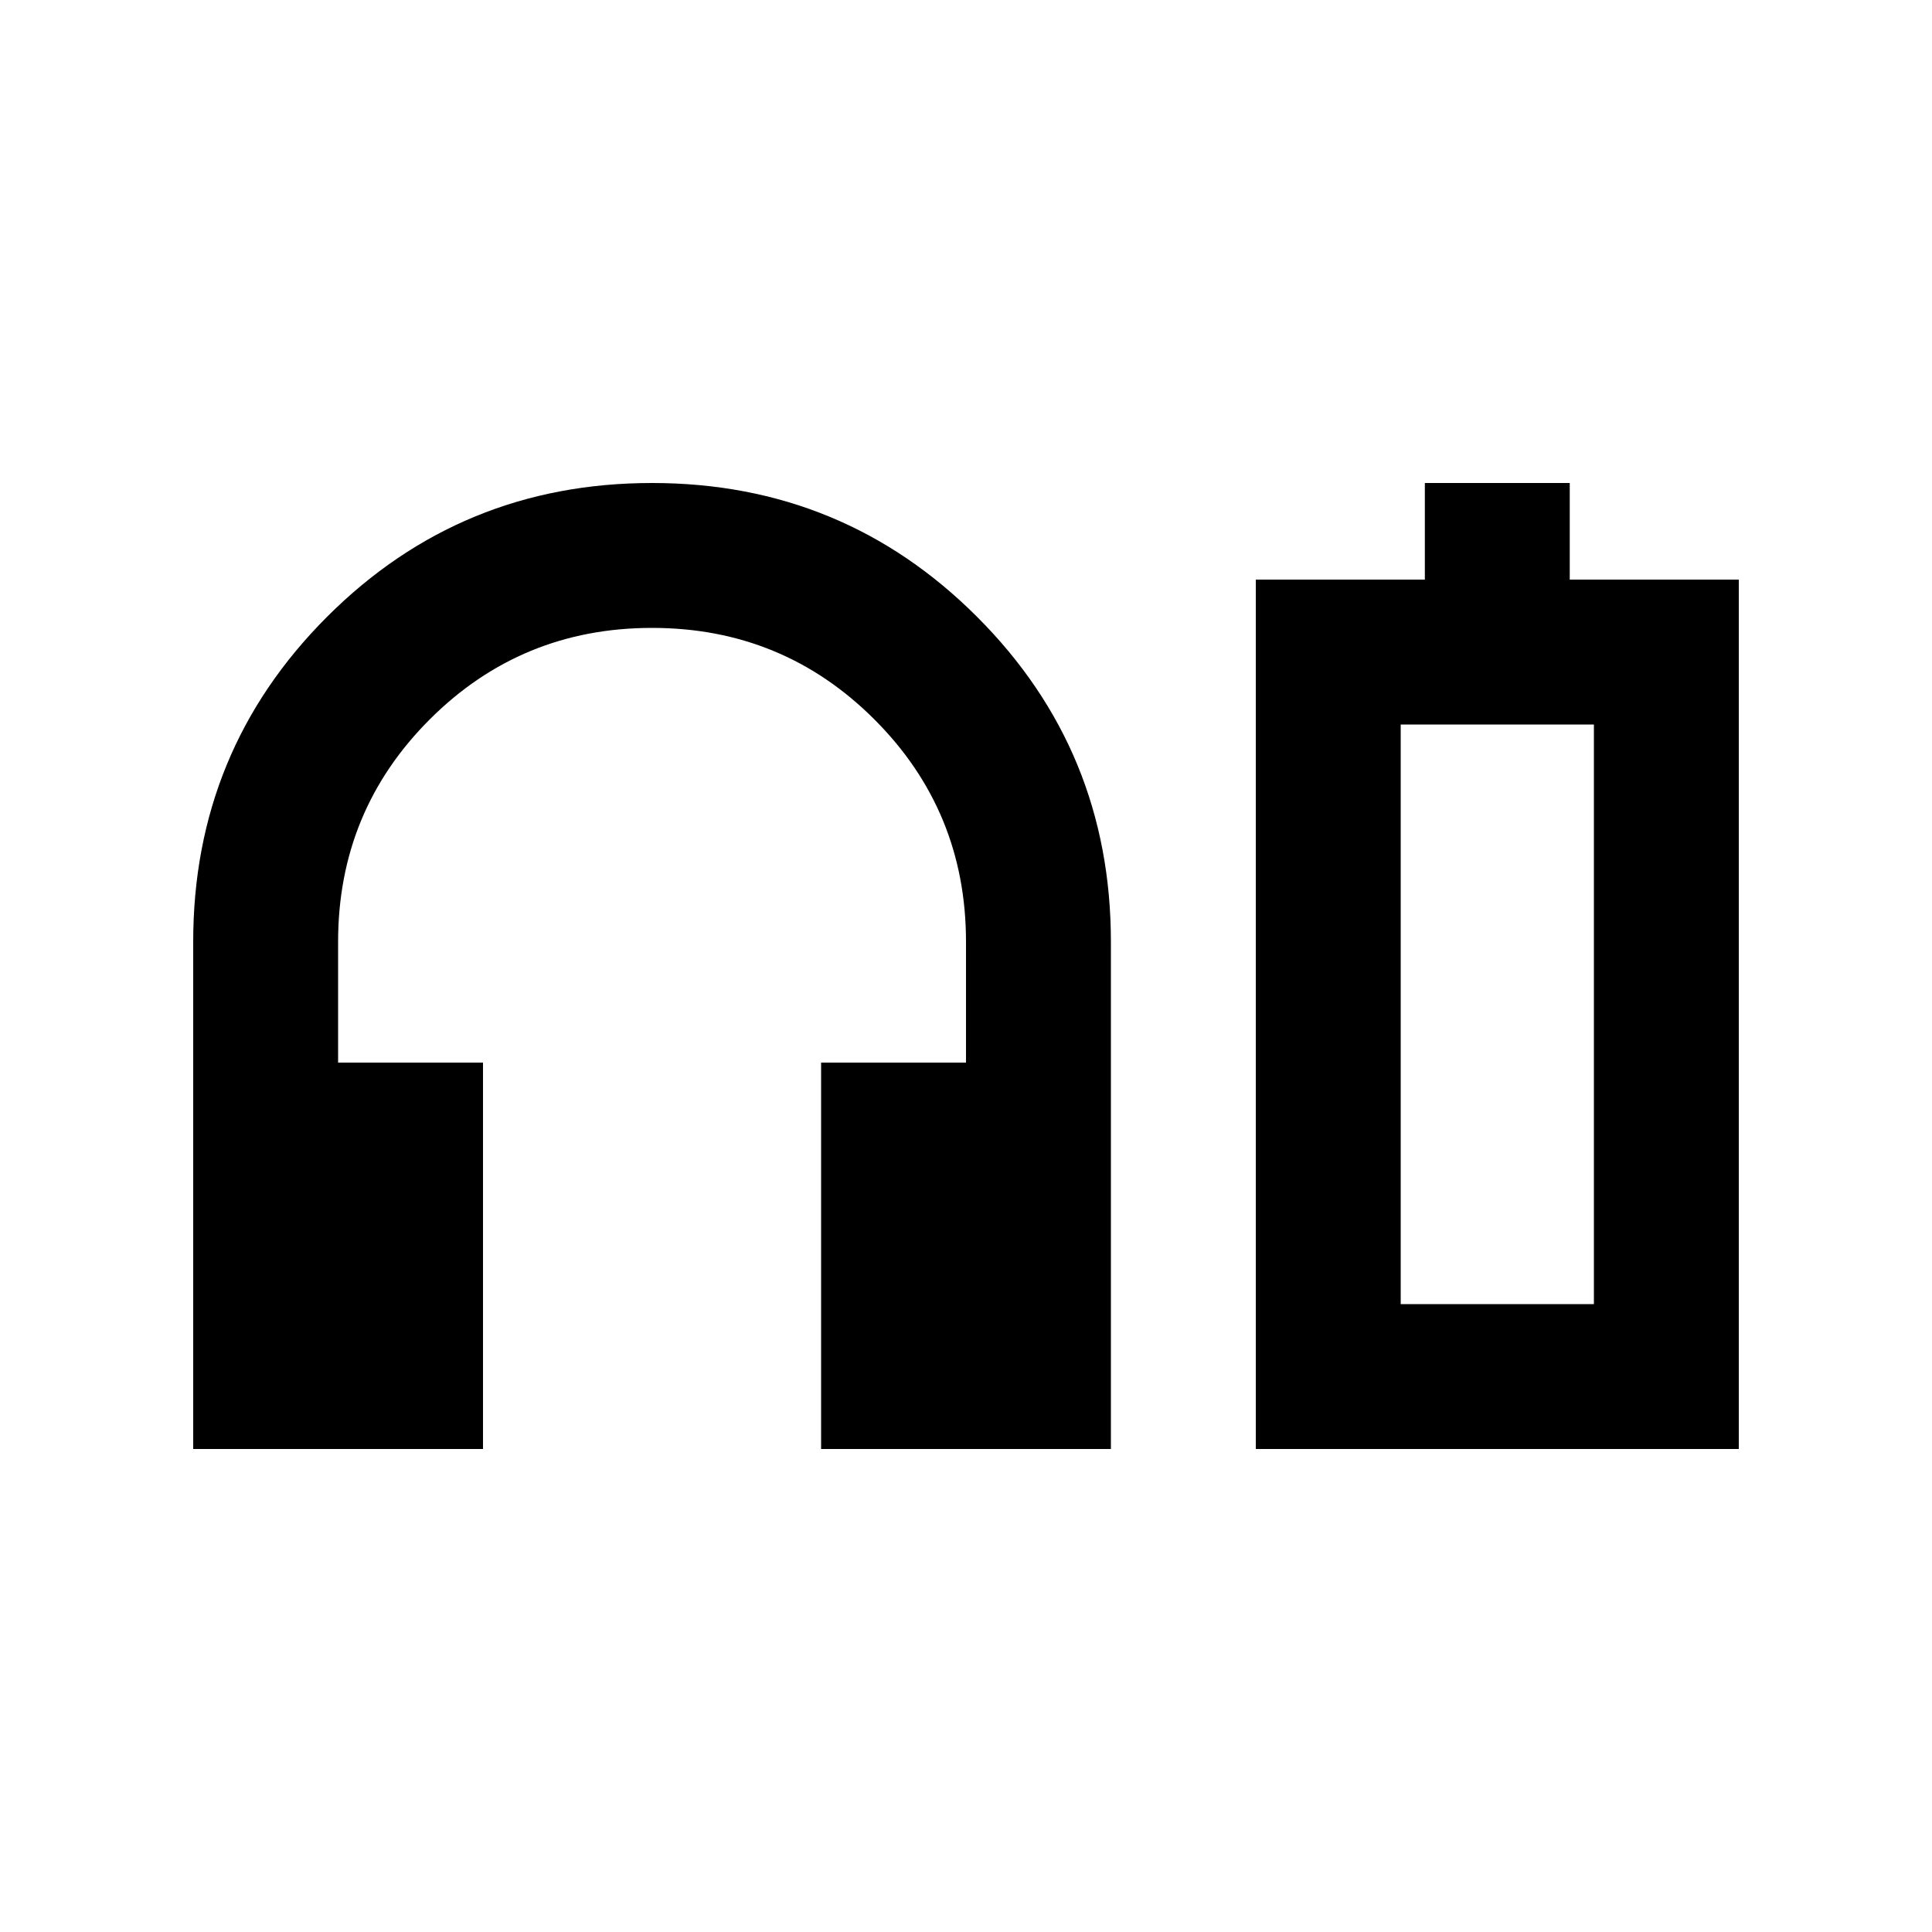 <svg xmlns="http://www.w3.org/2000/svg" height="20" viewBox="0 -960 960 960" width="20"><path d="M240-240H96v-252q0-95 66.5-161.5T324-720q95 0 161.5 66.5T552-492v252H408v-192h72v-60q0-65-45.5-110.5T324-648q-65 0-110.5 45.5T168-492v60h72v192Zm384 0v-432h84v-48h72v48h84v432H624Zm72-72h96-96Zm0 0h96v-288h-96v288Z"/></svg>
